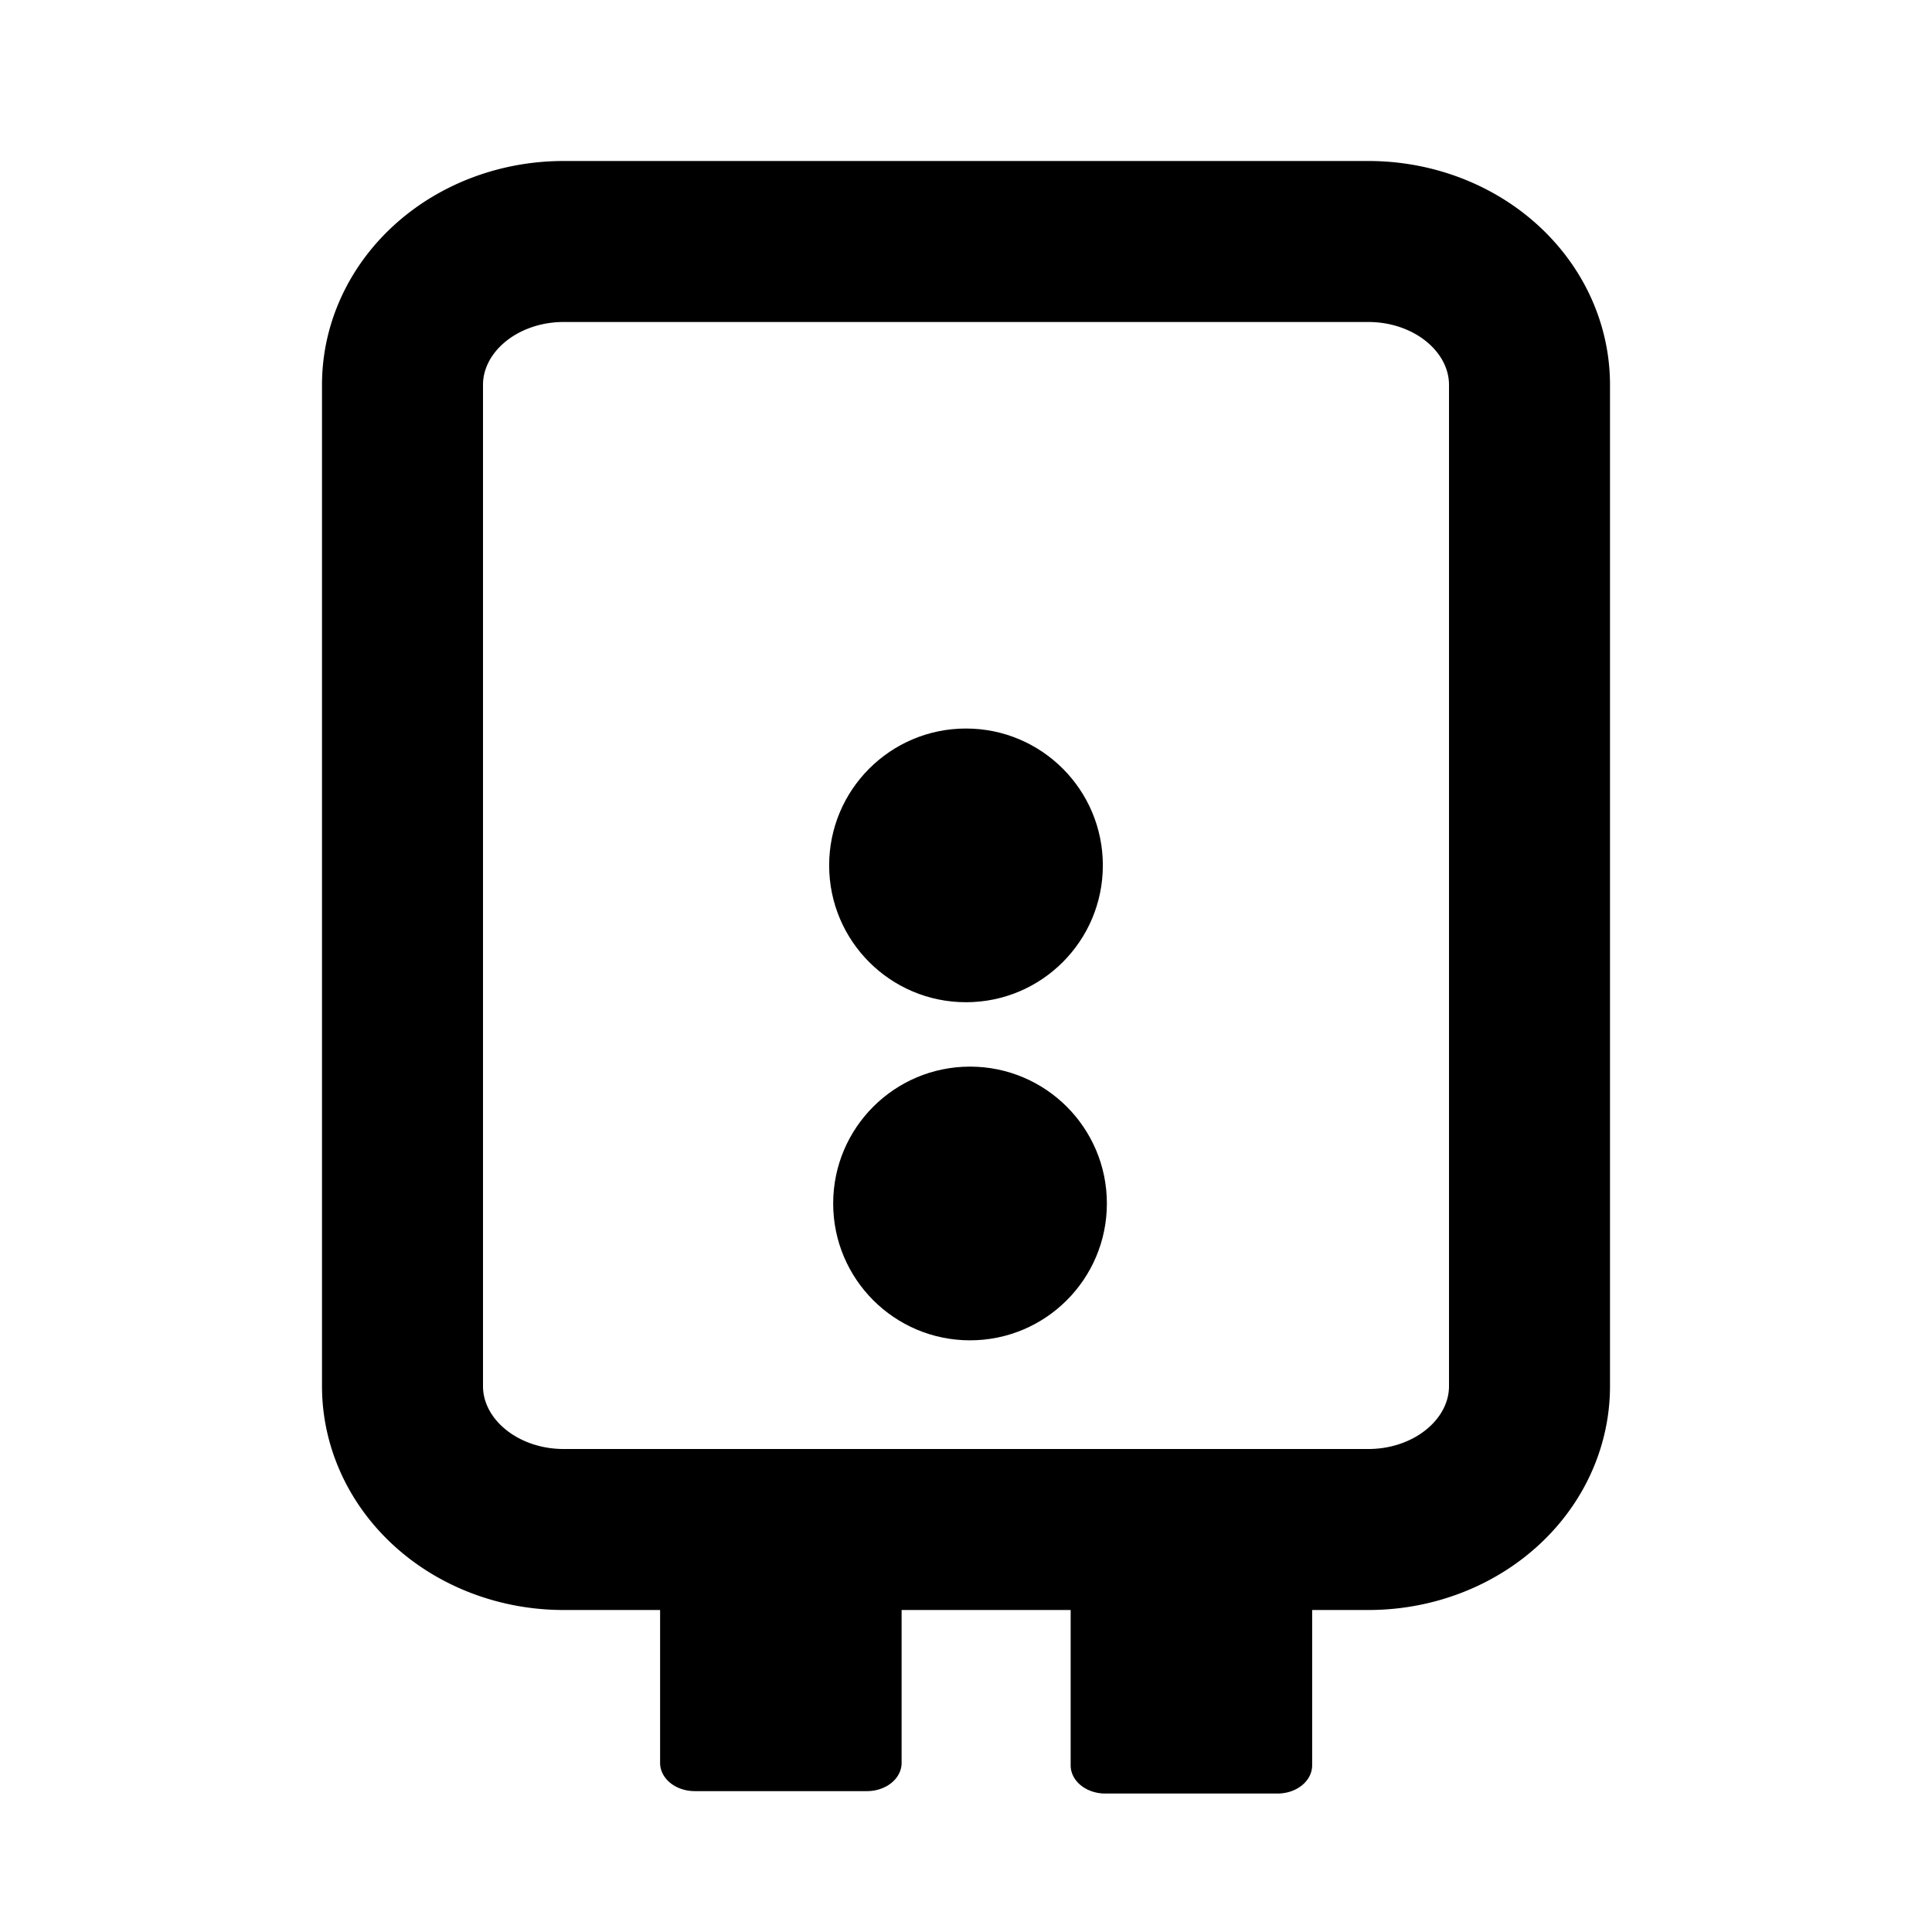 <?xml version="1.0"?>
<svg width="24" height="24" xmlns="http://www.w3.org/2000/svg" xmlns:svg="http://www.w3.org/2000/svg" class="icon icon-tabler icons-tabler-outline icon-tabler-cooker" stroke-linejoin="round" stroke-width="2">
 <g class="layer">
  <title>Layer 1</title>
  <path d="m0,0l24,0l0,24l-24,0l0,-24z" fill="#000000" fill-opacity="0" id="svg_1"/>
  <path d="m5,3m0,1.78a2,1.78 0 0 1 2,-1.78l10,0a2,1.78 0 0 1 2,1.78l0,12.44a2,1.78 0 0 1 -2,1.78l-10,0a2,1.78 0 0 1 -2,-1.78l0,-12.44z" fill="#000000" fill-opacity="0" id="svg_5" stroke="#000000"/>
  <path d="m8.2,19.1m0,0.35a0.43,0.35 0 0 1 0.43,-0.35l2.14,0a0.43,0.35 0 0 1 0.43,0.35l0,2.45a0.43,0.35 0 0 1 -0.43,0.35l-2.14,0a0.43,0.35 0 0 1 -0.43,-0.35l0,-2.45z" fill="#000000" id="svg_8" stroke="#000000" stroke-opacity="0"/>
  <path d="m13.3,19.13m0,0.35a0.43,0.35 0 0 1 0.43,-0.35l2.14,0a0.43,0.35 0 0 1 0.43,0.35l0,2.45a0.43,0.35 0 0 1 -0.43,0.35l-2.14,0a0.43,0.35 0 0 1 -0.43,-0.35l0,-2.45z" fill="#000000" id="svg_9" stroke="#000000" stroke-opacity="0"/>
  <ellipse cx="12.05" cy="14.95" fill="#000000" id="svg_11" rx="1.7" ry="1.7" stroke="#000000" stroke-opacity="0" transform="matrix(1 0 0 1 0 0)"/>
  <ellipse cx="12" cy="10.75" fill="#000000" id="svg_12" rx="1.7" ry="1.7" stroke="#000000" stroke-opacity="0"/>
 </g>
</svg>